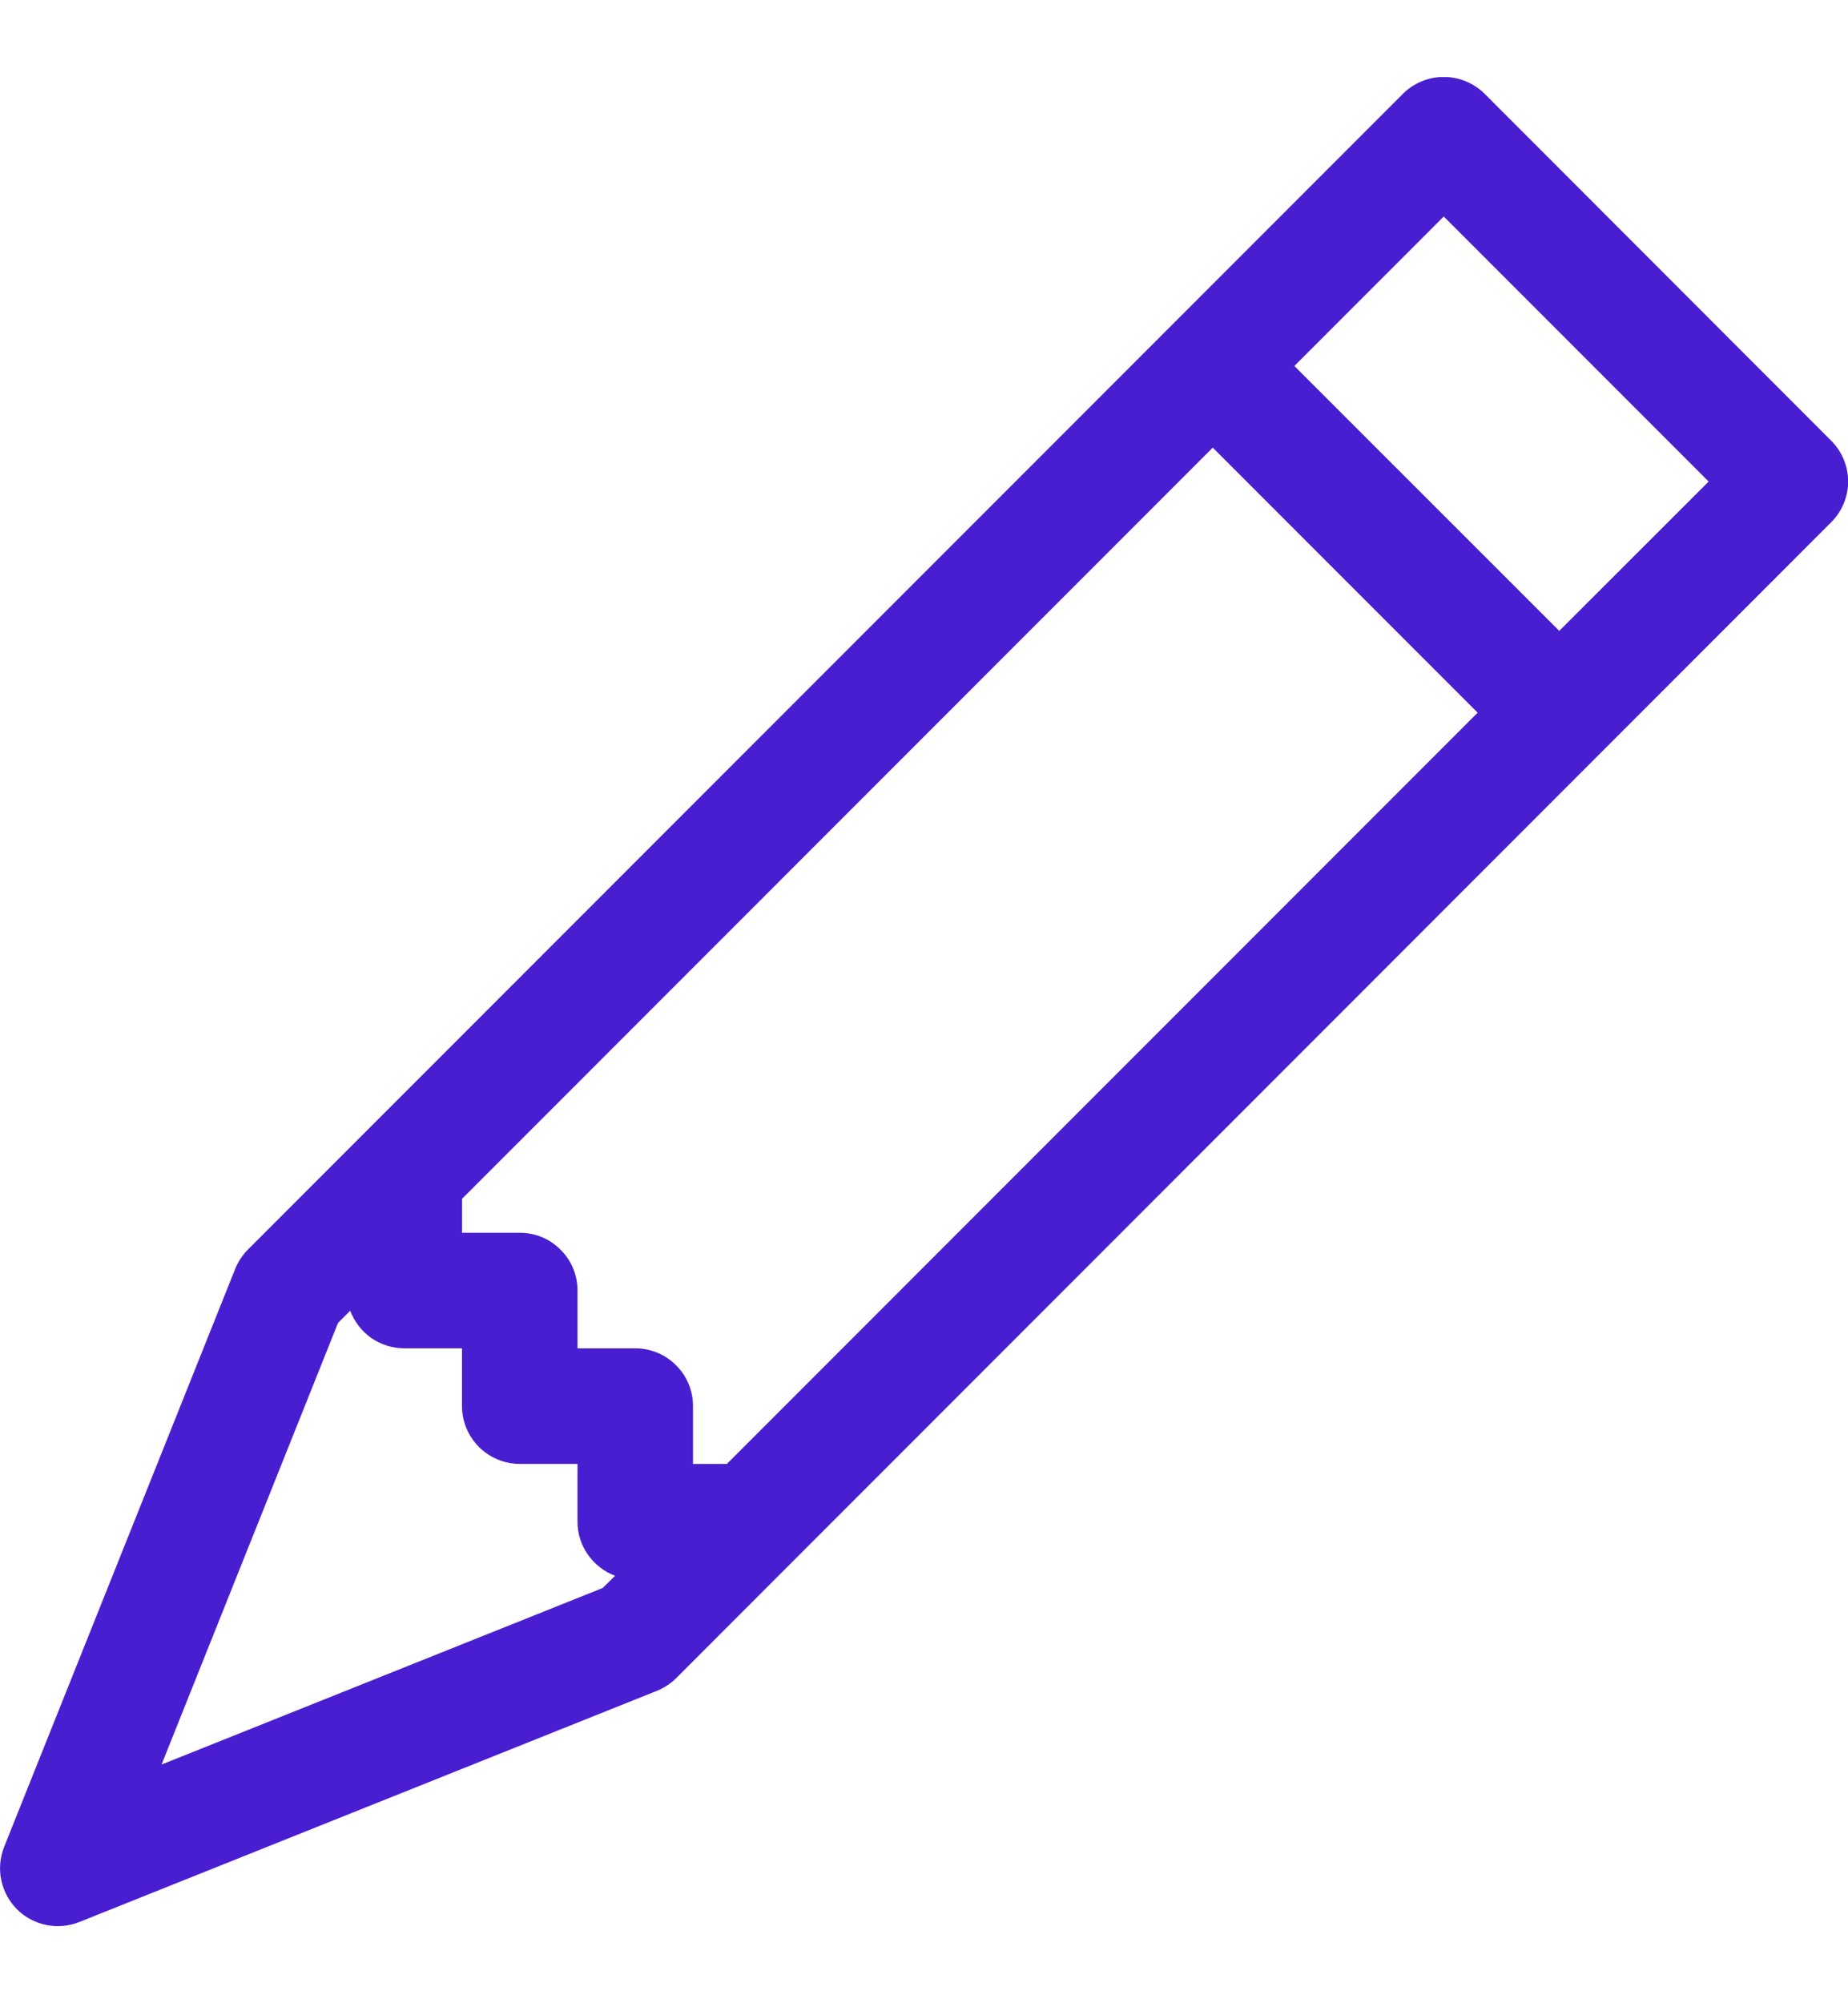 <svg width="12" height="13" viewBox="0 0 12 13" fill="none" xmlns="http://www.w3.org/2000/svg">
<g clip-path="url(#clip0_186_142)">
<path d="M9.11 0.609C9.144 0.574 9.186 0.547 9.231 0.528C9.277 0.509 9.326 0.499 9.375 0.499C9.424 0.499 9.473 0.509 9.519 0.528C9.564 0.547 9.606 0.574 9.641 0.609L11.89 2.859C11.925 2.894 11.953 2.935 11.972 2.981C11.991 3.027 12.001 3.075 12.001 3.125C12.001 3.174 11.991 3.223 11.972 3.268C11.953 3.314 11.925 3.355 11.89 3.39L4.391 10.89C4.355 10.926 4.312 10.954 4.265 10.973L0.515 12.473C0.446 12.5 0.372 12.507 0.3 12.492C0.228 12.477 0.162 12.442 0.11 12.39C0.058 12.338 0.023 12.272 0.008 12.2C-0.007 12.128 -0 12.053 0.027 11.985L1.527 8.235C1.546 8.188 1.574 8.145 1.61 8.109L9.11 0.609ZM8.405 2.375L10.125 4.094L11.095 3.125L9.375 1.405L8.405 2.375ZM9.595 4.625L7.875 2.905L3 7.78V8H3.375C3.475 8 3.57 8.039 3.64 8.11C3.711 8.18 3.75 8.275 3.75 8.375V8.75H4.125C4.224 8.75 4.32 8.789 4.39 8.86C4.461 8.93 4.5 9.025 4.5 9.125V9.5H4.72L9.595 4.625ZM2.274 8.506L2.195 8.585L1.049 11.451L3.914 10.305L3.994 10.226C3.922 10.199 3.861 10.151 3.817 10.088C3.773 10.026 3.75 9.951 3.75 9.875V9.5H3.375C3.276 9.5 3.18 9.46 3.11 9.39C3.04 9.32 3 9.224 3 9.125V8.75H2.625C2.549 8.75 2.474 8.726 2.411 8.683C2.349 8.639 2.301 8.577 2.274 8.506Z" fill="#491ED0"/>
</g>
<defs>
<clipPath id="clip0_186_142">
<rect width="12" height="12" fill="white" transform="translate(0 0.5)"/>
</clipPath>
</defs>
</svg>
